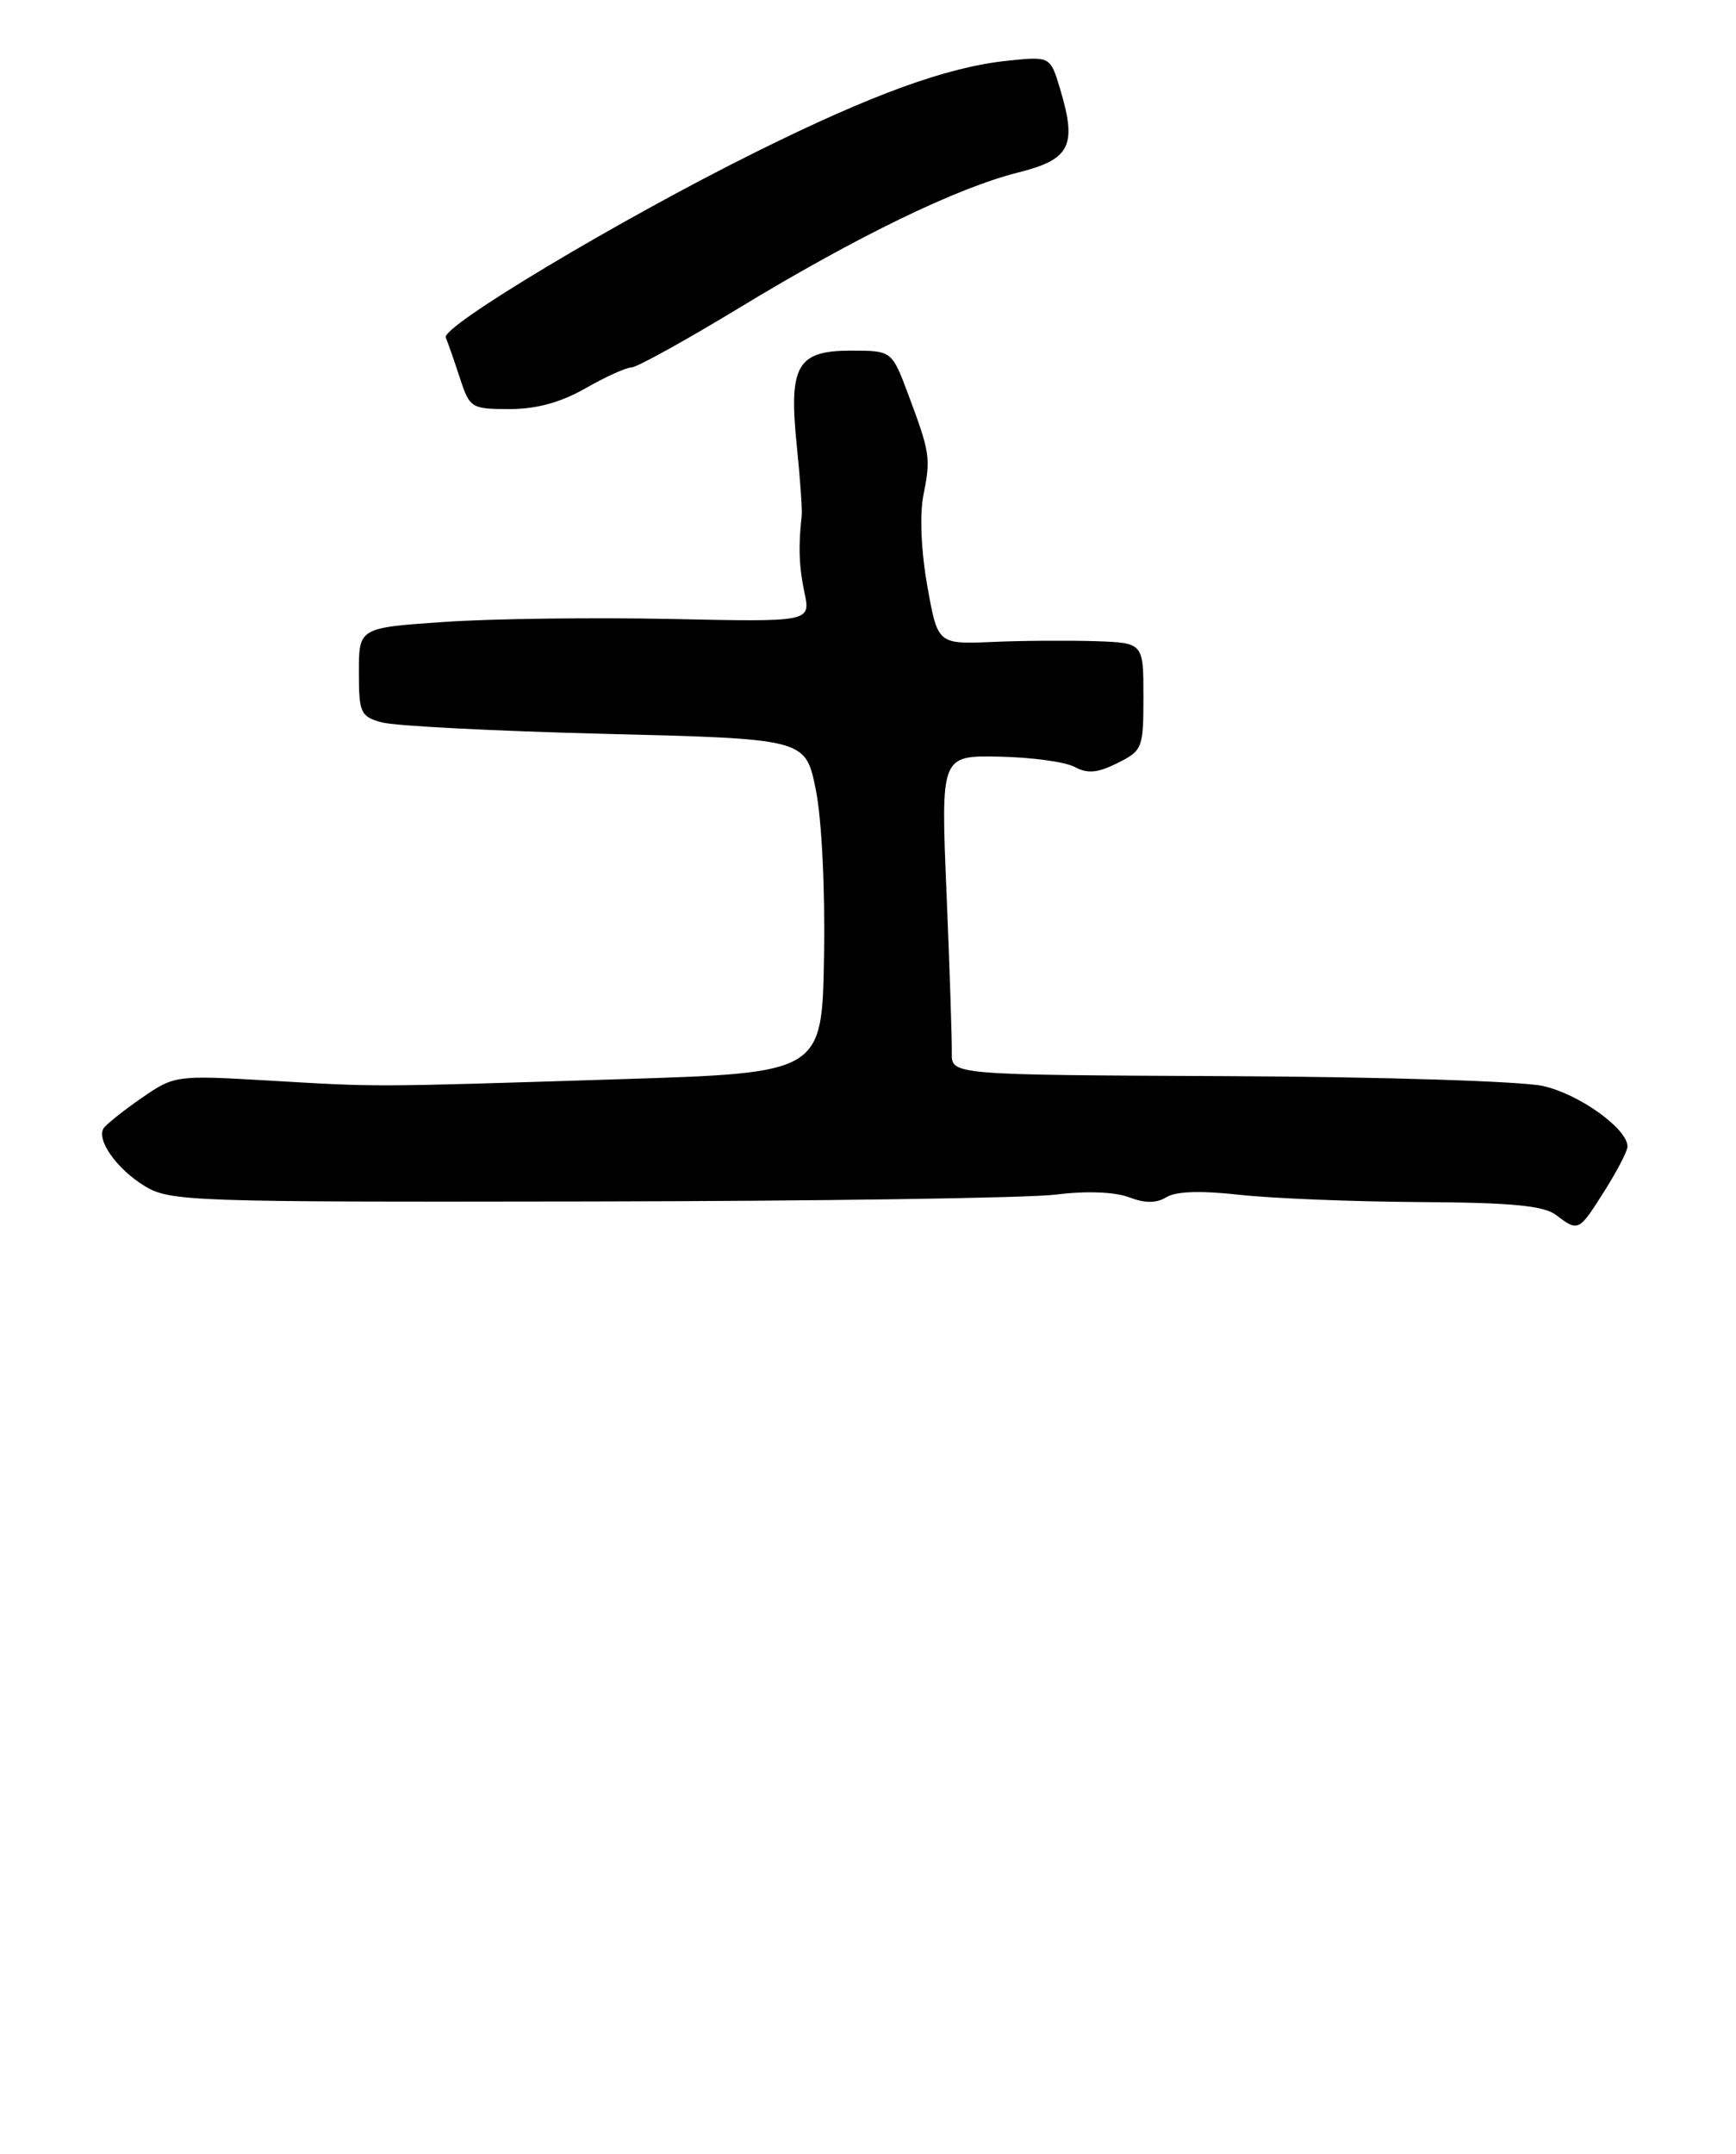 <?xml version="1.0" encoding="UTF-8" standalone="no"?>
<!DOCTYPE svg PUBLIC "-//W3C//DTD SVG 1.1//EN" "http://www.w3.org/Graphics/SVG/1.1/DTD/svg11.dtd" >
<svg xmlns="http://www.w3.org/2000/svg" xmlns:xlink="http://www.w3.org/1999/xlink" version="1.1" viewBox="0 0 208 258">
 <g >
 <path fill="currentColor"
d=" M 192.25 142.64 C 193.76 140.25 195.00 137.86 195.00 137.33 C 195.00 135.20 189.22 131.05 184.88 130.08 C 182.30 129.51 165.64 128.98 147.13 128.90 C 113.99 128.75 113.99 128.75 114.04 126.13 C 114.07 124.68 113.79 116.08 113.41 107.00 C 112.72 90.50 112.72 90.50 119.69 90.63 C 123.53 90.70 127.59 91.25 128.73 91.85 C 130.30 92.70 131.51 92.59 133.89 91.40 C 136.89 89.91 137.00 89.62 137.00 83.43 C 137.00 77.00 137.00 77.00 131.25 76.80 C 128.09 76.70 122.54 76.73 118.93 76.89 C 112.35 77.17 112.35 77.17 111.11 70.21 C 110.37 66.09 110.18 61.67 110.63 59.37 C 111.53 54.84 111.45 54.27 108.84 47.29 C 106.86 42.00 106.86 42.00 101.96 42.00 C 95.49 42.00 94.48 43.78 95.47 53.42 C 95.87 57.32 96.13 61.06 96.06 61.75 C 95.64 65.45 95.73 67.85 96.39 71.00 C 97.13 74.50 97.13 74.50 80.38 74.14 C 71.16 73.95 58.98 74.10 53.31 74.49 C 43.00 75.19 43.00 75.19 43.00 80.48 C 43.00 85.40 43.19 85.82 45.75 86.53 C 47.26 86.95 59.30 87.57 72.50 87.90 C 96.50 88.50 96.50 88.50 97.73 94.50 C 98.45 97.99 98.87 106.36 98.73 114.50 C 98.50 128.50 98.50 128.50 74.50 129.26 C 44.03 130.22 45.54 130.21 32.22 129.43 C 21.02 128.78 20.90 128.80 16.92 131.55 C 14.72 133.08 12.69 134.70 12.41 135.15 C 11.54 136.56 14.01 140.03 17.31 142.05 C 20.36 143.91 22.67 143.99 70.50 143.91 C 98.00 143.87 123.19 143.50 126.48 143.09 C 130.13 142.63 133.54 142.76 135.25 143.40 C 137.21 144.14 138.55 144.14 139.77 143.39 C 140.90 142.69 143.93 142.60 148.50 143.11 C 152.35 143.54 162.03 143.93 170.00 143.98 C 181.10 144.04 184.96 144.41 186.44 145.53 C 189.12 147.56 189.16 147.54 192.25 142.64 Z  M 70.15 46.51 C 72.54 45.14 75.02 44.02 75.66 44.01 C 76.30 44.01 82.09 40.80 88.53 36.90 C 102.72 28.29 114.63 22.51 122.00 20.66 C 128.25 19.09 129.06 17.48 127.02 10.66 C 125.84 6.74 125.84 6.74 120.67 7.28 C 113.47 8.03 104.52 11.28 90.50 18.24 C 74.28 26.29 52.85 39.11 53.41 40.43 C 53.66 41.02 54.42 43.19 55.09 45.25 C 56.28 48.88 56.46 49.00 61.06 49.00 C 64.27 49.00 67.19 48.20 70.15 46.51 Z "/>
</g>
</svg>
